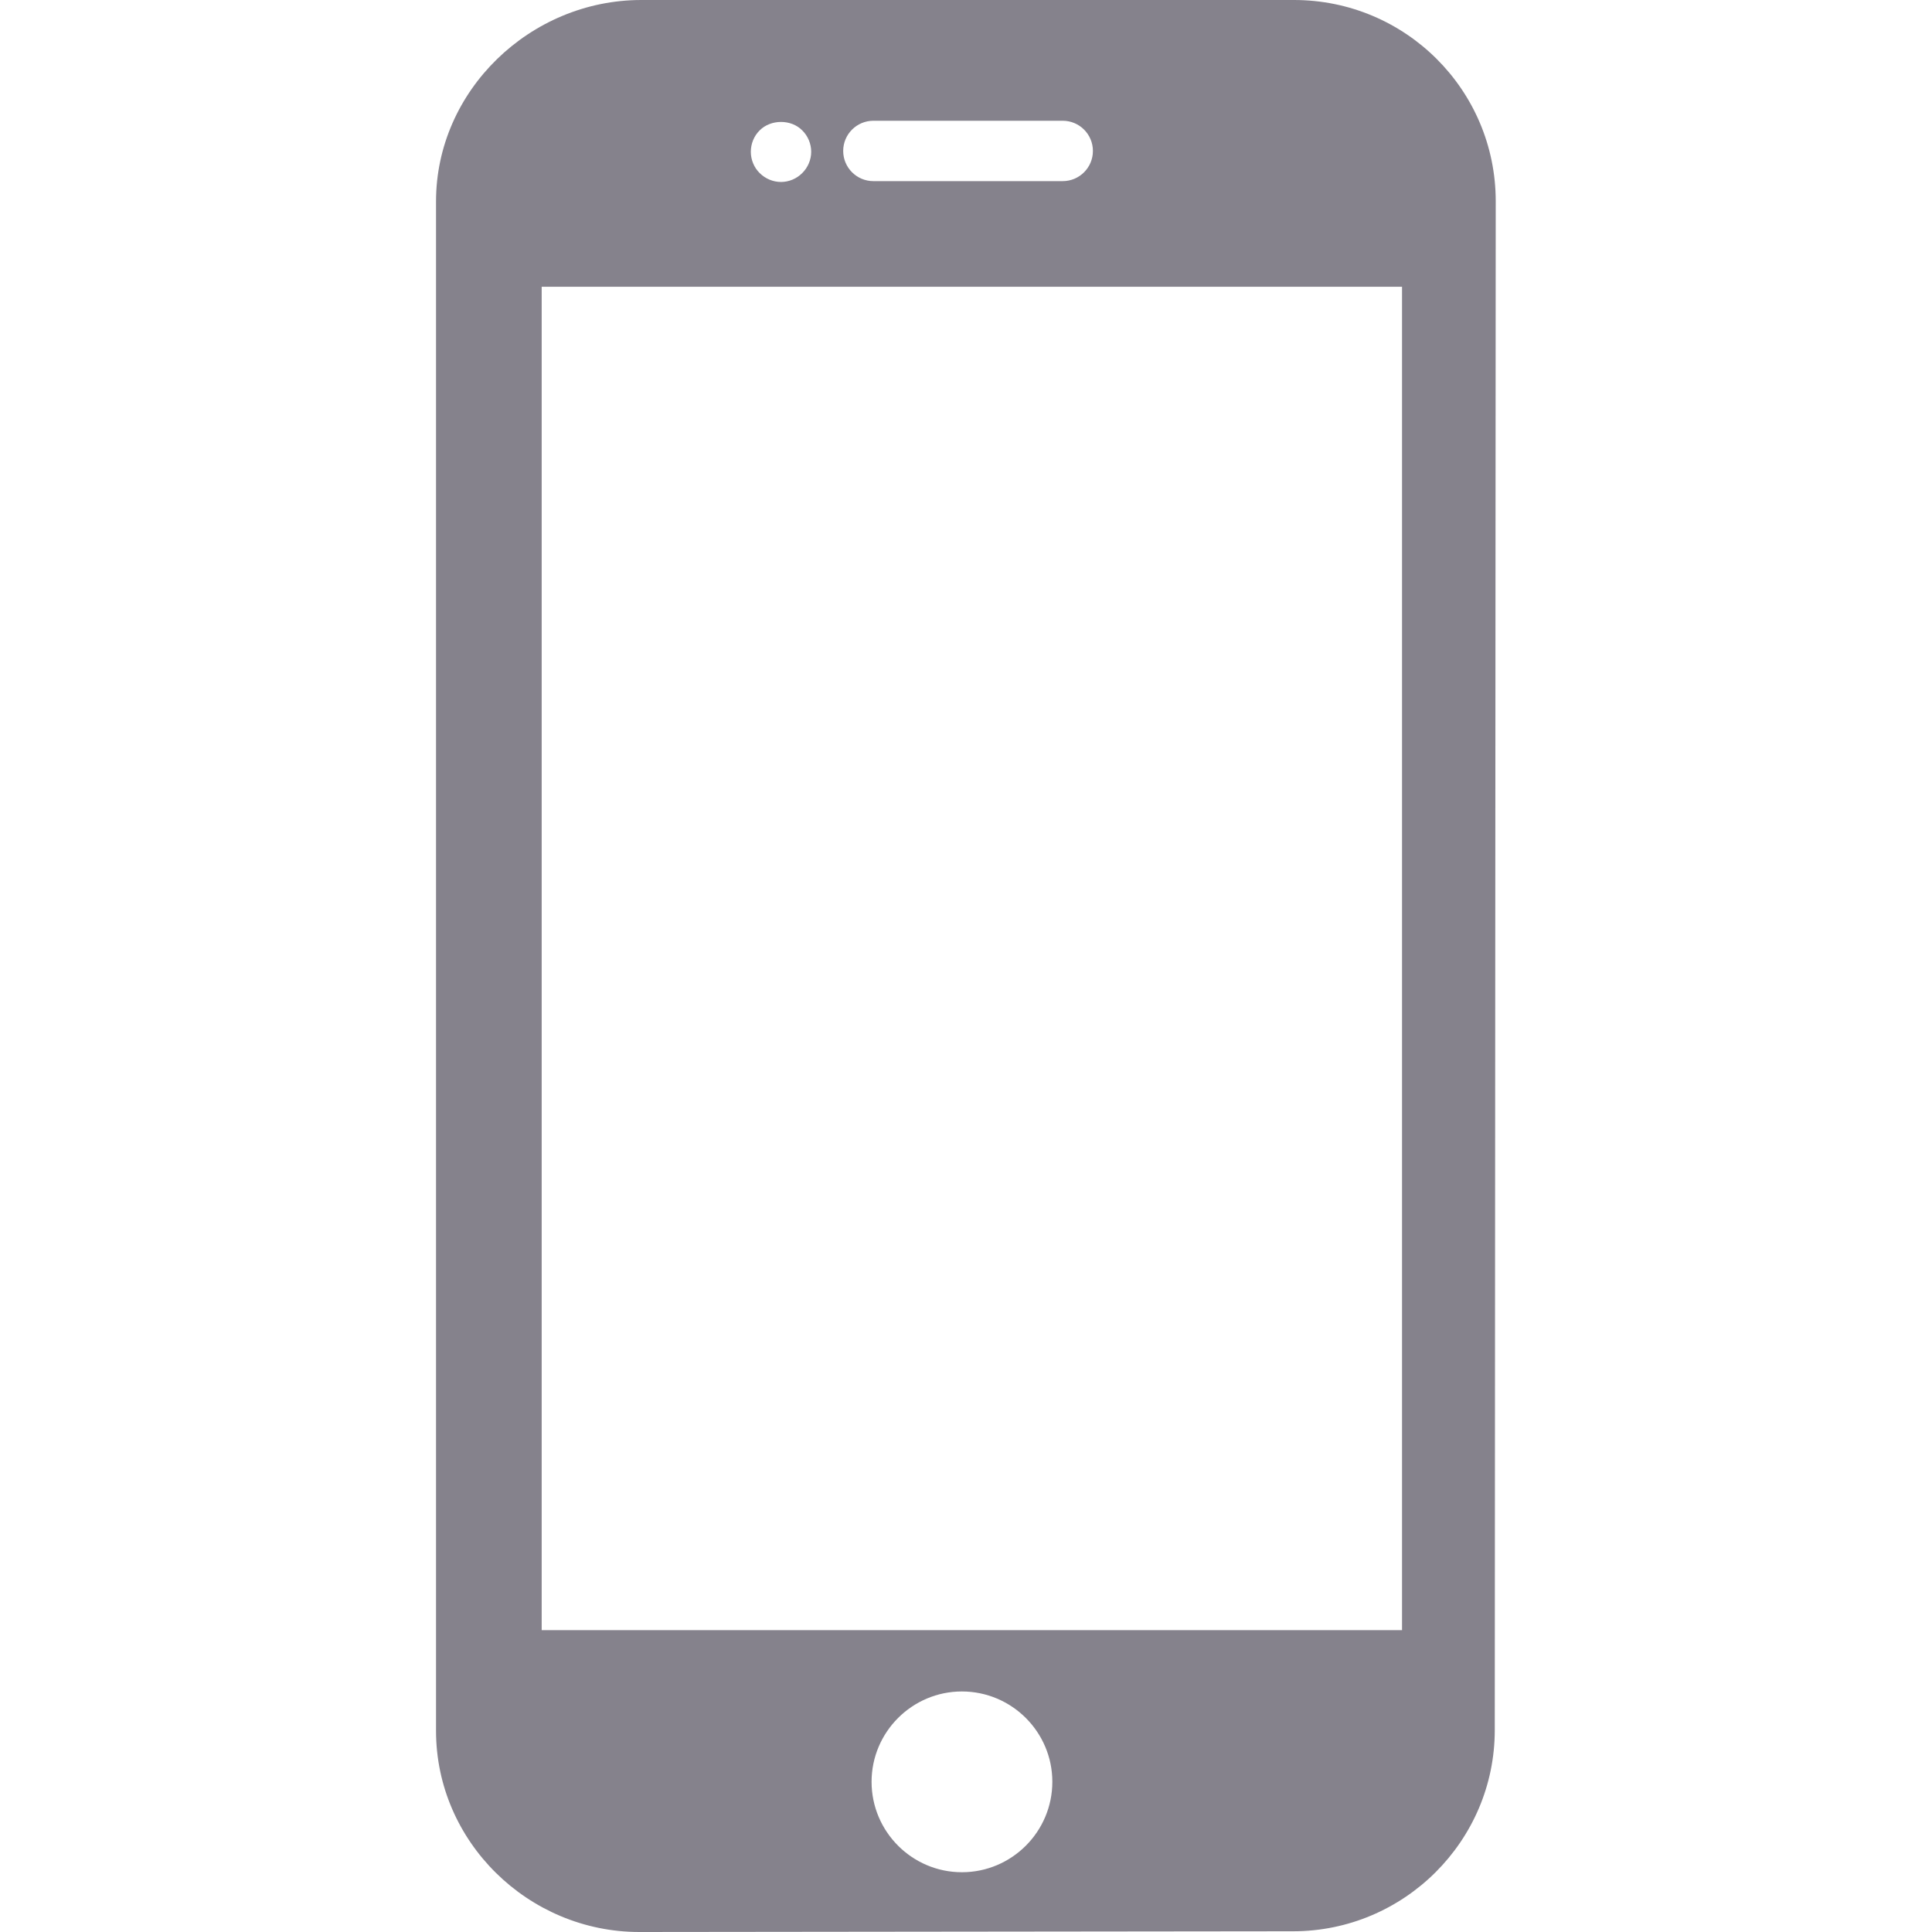 <svg width="16" height="16" viewBox="0 0 16 16" fill="none" xmlns="http://www.w3.org/2000/svg">
<path d="M10.716 0H5.311C4.392 0 3.611 0.749 3.611 1.668V14.334C3.611 15.253 4.376 16 5.295 16L10.709 15.994C11.627 15.994 12.379 15.247 12.379 14.328L12.387 1.667C12.387 0.745 11.639 0 10.716 0ZM7.233 1H8.801C8.939 1 9.051 1.112 9.051 1.25C9.051 1.388 8.939 1.5 8.801 1.5H7.233C7.095 1.5 6.983 1.388 6.983 1.25C6.983 1.112 7.095 1 7.233 1ZM6.291 1.08C6.383 0.987 6.552 0.986 6.644 1.08C6.691 1.126 6.718 1.191 6.718 1.257C6.718 1.322 6.691 1.387 6.644 1.433C6.598 1.48 6.533 1.507 6.468 1.507C6.402 1.507 6.338 1.48 6.291 1.433C6.244 1.387 6.218 1.322 6.218 1.257C6.218 1.191 6.244 1.126 6.291 1.08ZM7.966 15.505C7.554 15.505 7.218 15.169 7.218 14.756C7.218 14.344 7.554 14.008 7.966 14.008C8.379 14.008 8.715 14.344 8.715 14.756C8.715 15.169 8.379 15.505 7.966 15.505ZM11.611 13.5H4.486V2.375H11.611V13.5Z" fill="#85828C"/>
</svg>
